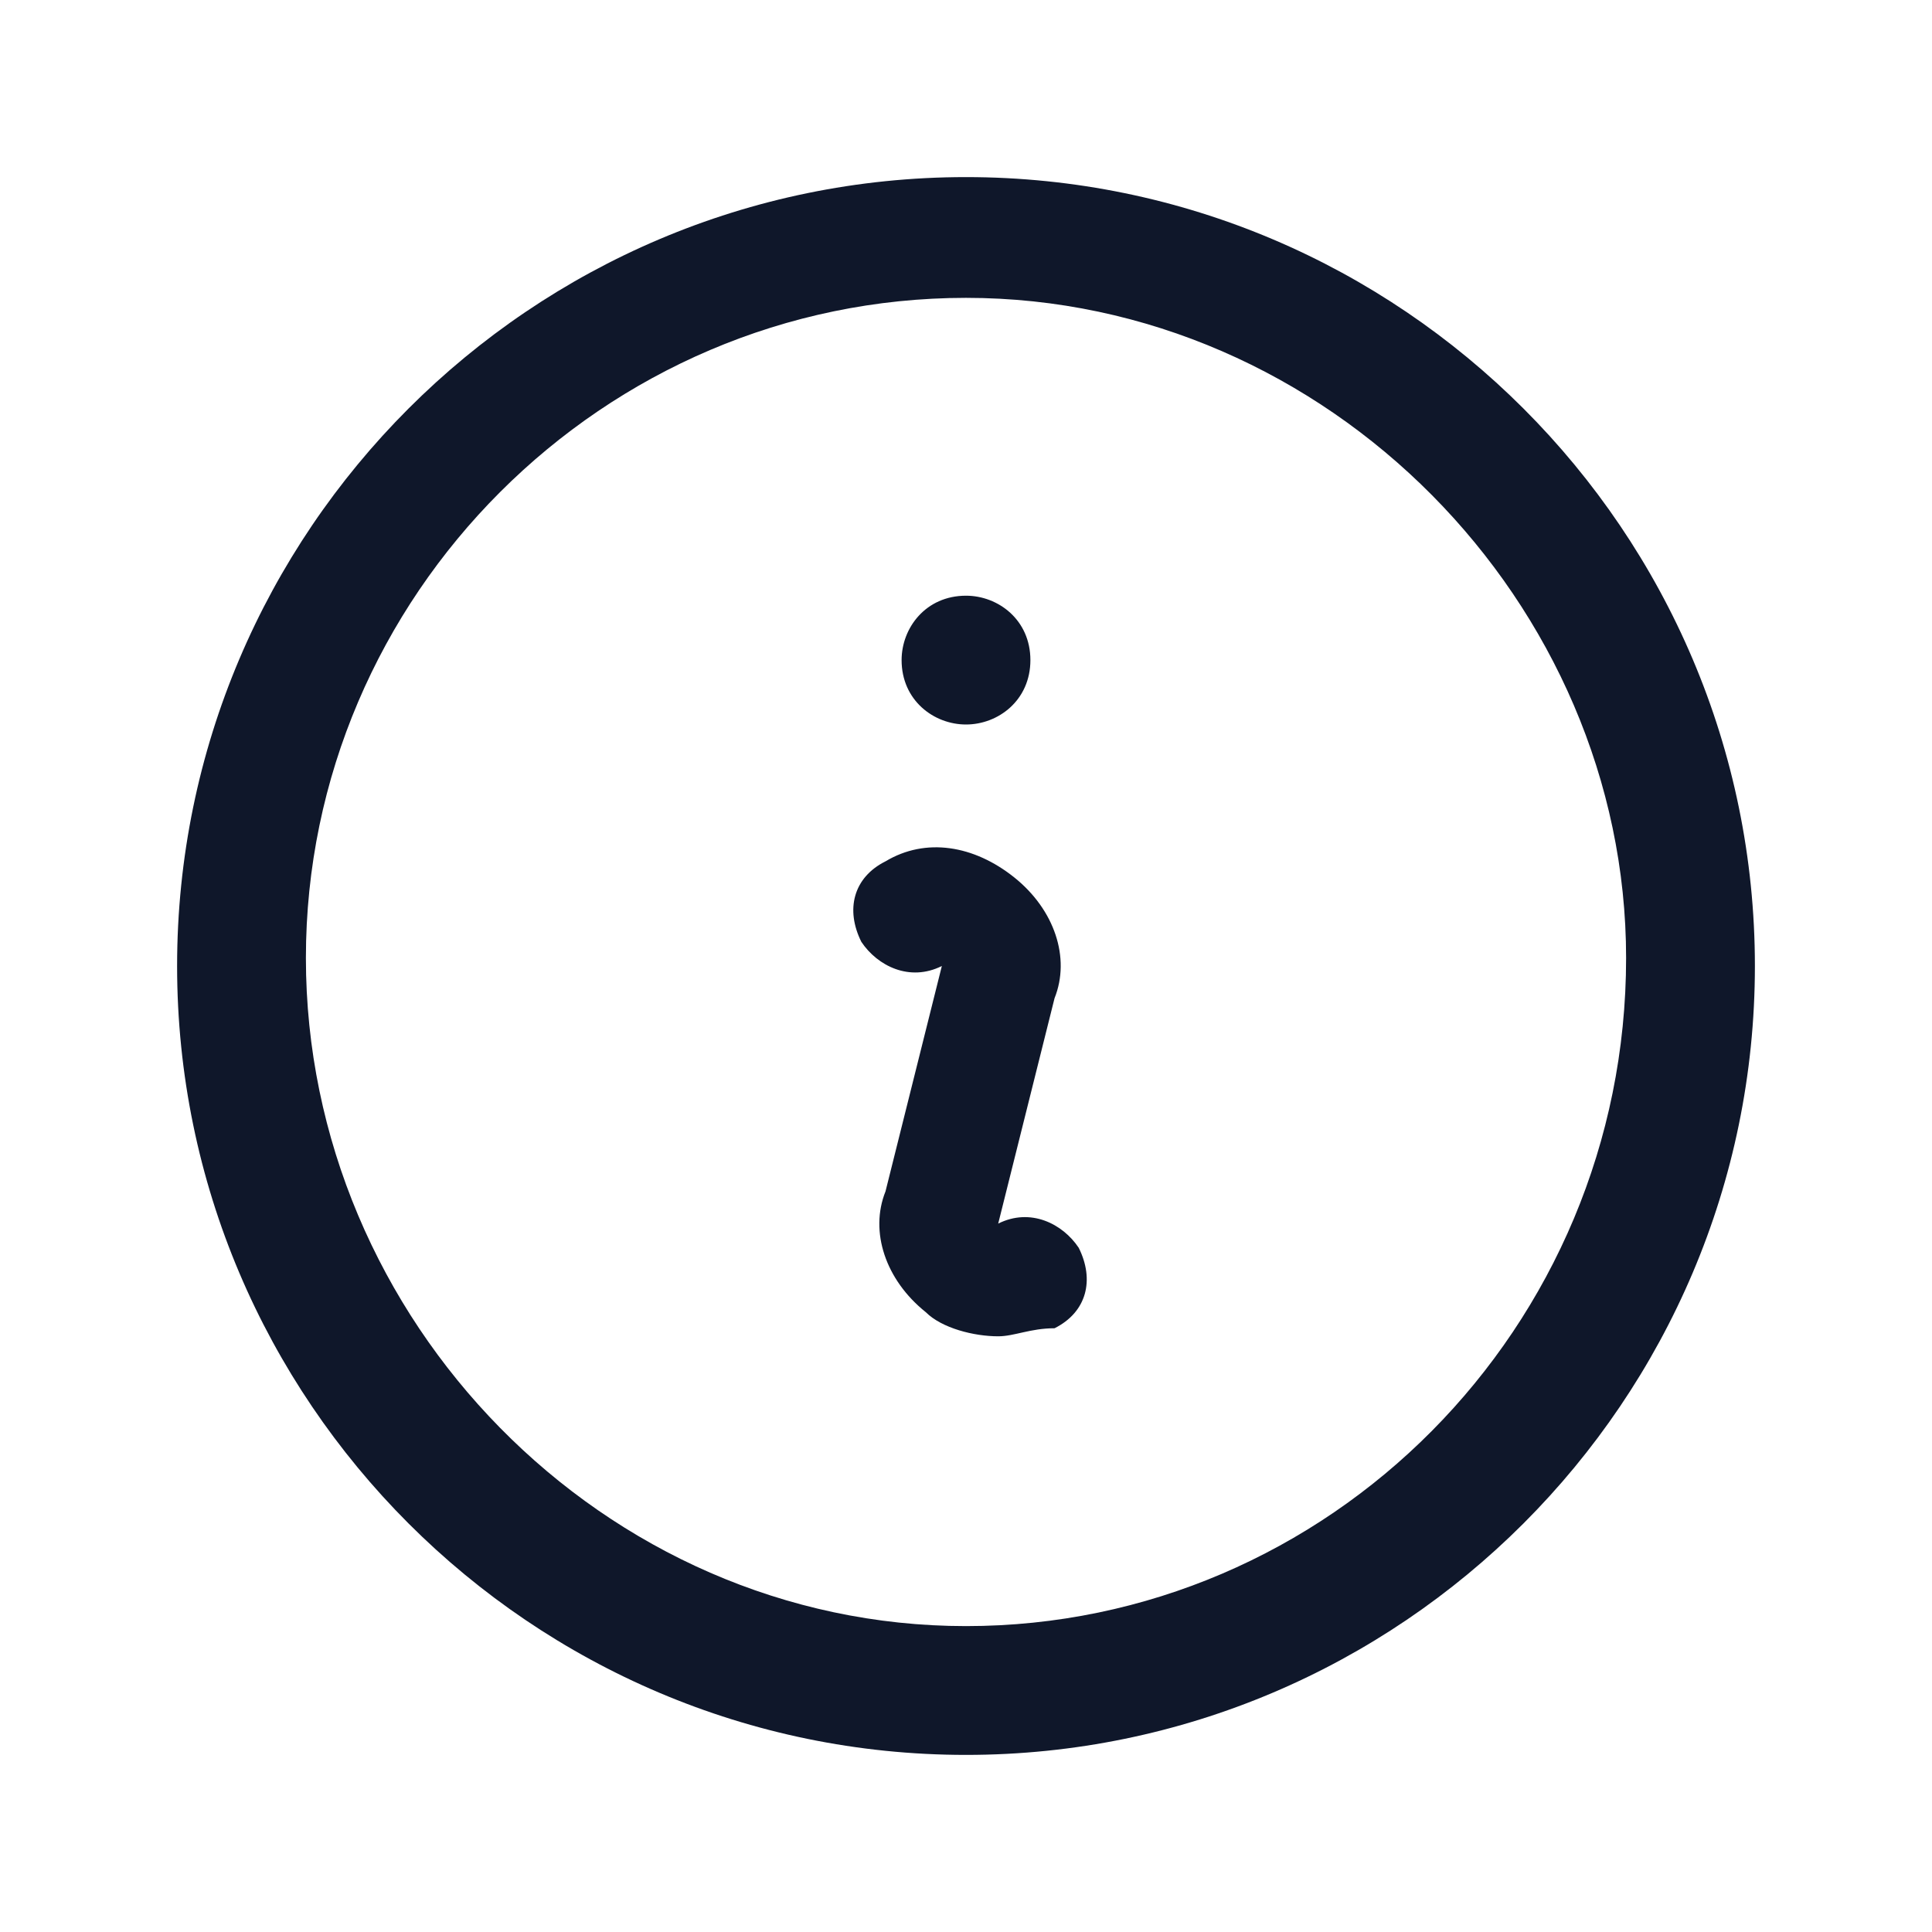 <?xml version="1.0" encoding="utf-8"?>
<!-- Generator: Adobe Illustrator 28.4.1, SVG Export Plug-In . SVG Version: 6.00 Build 0)  -->
<svg version="1.1" id="Layer_1" xmlns="http://www.w3.org/2000/svg" xmlns:xlink="http://www.w3.org/1999/xlink" x="0px" y="0px"
	 viewBox="0 0 24 24" style="enable-background:new 0 0 24 24;" xml:space="preserve">
<style type="text/css">
	.st0{fill:#0F172A;}
</style>
<g>
	<path class="st0" d="M12,21.8c-5.4,0-9.8-4.4-9.8-9.8c0-5.4,4.4-9.8,9.8-9.8s9.8,4.4,9.8,9.8C21.8,17.4,17.4,21.8,12,21.8z M12,3.7
		c-4.5,0-8.2,3.7-8.2,8.2c0,4.5,3.7,8.3,8.2,8.3s8.2-3.7,8.2-8.3C20.2,7.5,16.5,3.7,12,3.7z M12.4,16.6c-0.3,0-0.7-0.1-0.9-0.3
		c-0.5-0.4-0.7-1-0.5-1.5l0.7-2.8c-0.4,0.2-0.8,0-1-0.3c-0.2-0.4-0.1-0.8,0.3-1l0,0c0.5-0.3,1.1-0.2,1.6,0.2c0.5,0.4,0.7,1,0.5,1.5
		l-0.7,2.8c0.4-0.2,0.8,0,1,0.3c0.2,0.4,0.1,0.8-0.3,1C12.8,16.5,12.6,16.6,12.4,16.6z M12,9c-0.4,0-0.8-0.3-0.8-0.8
		c0-0.4,0.3-0.8,0.8-0.8h0c0.4,0,0.8,0.3,0.8,0.8C12.8,8.7,12.4,9,12,9z"/>
</g>
</svg>
